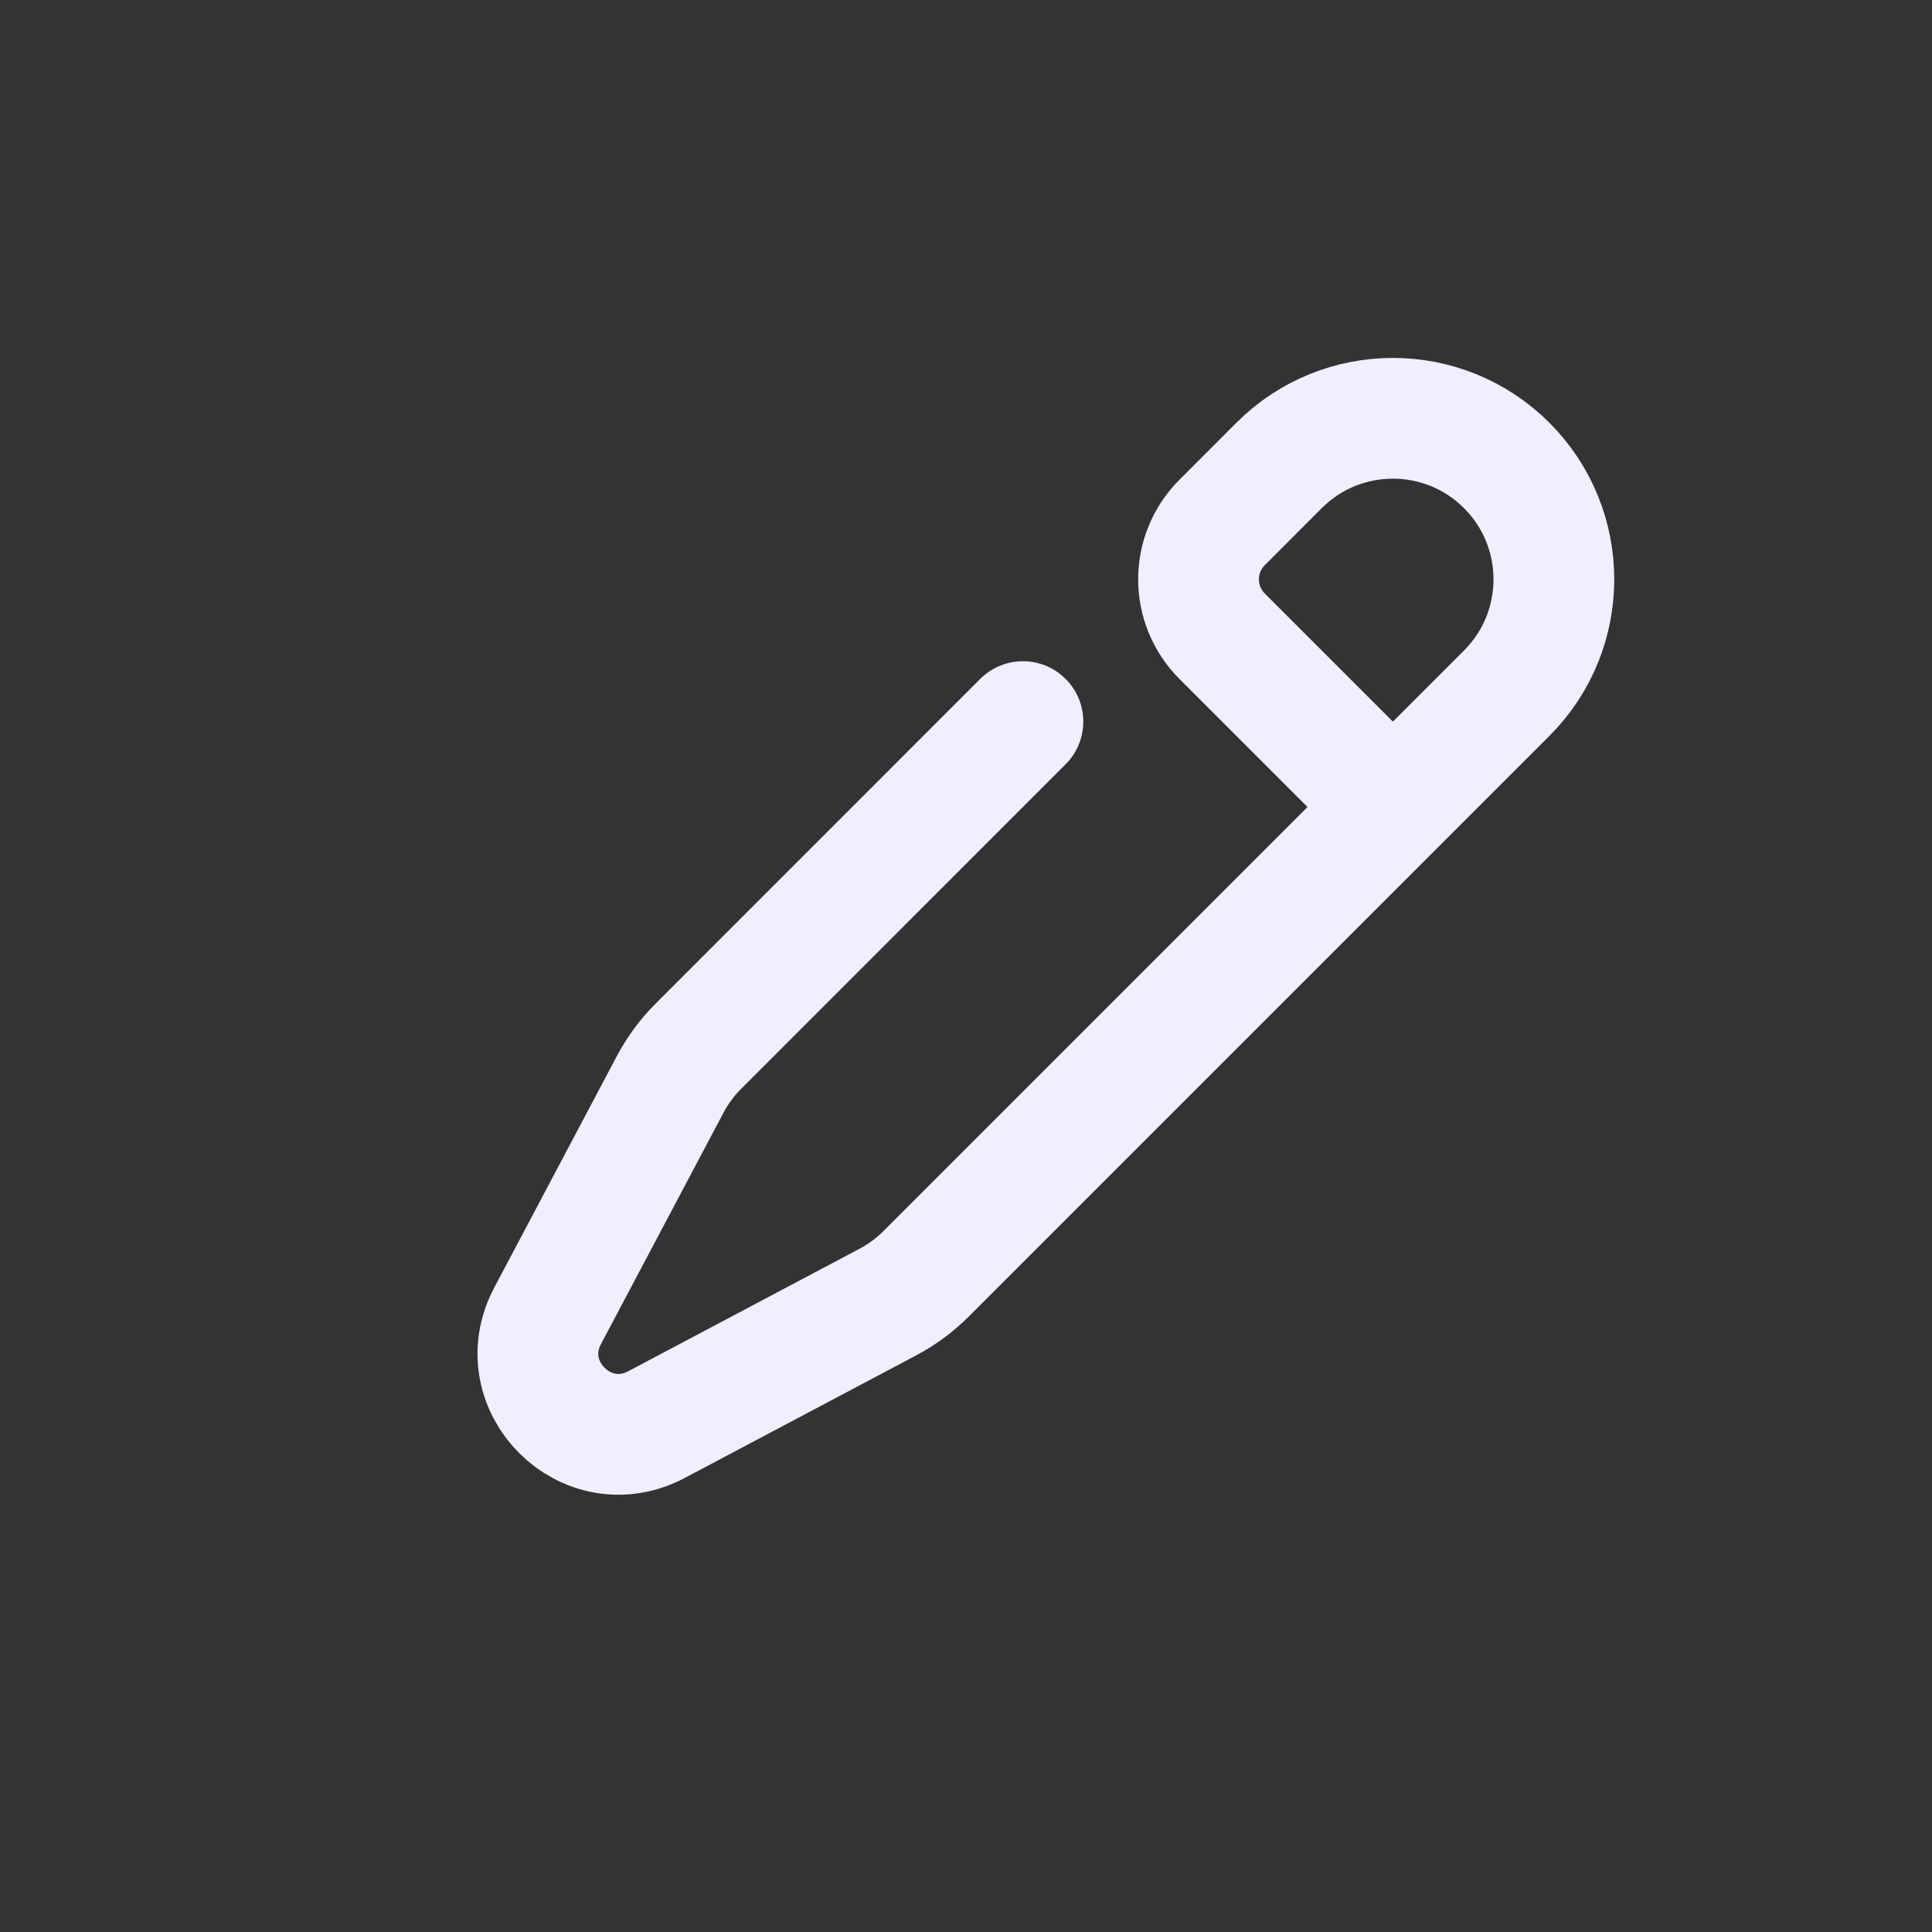 <svg width="24" height="24" viewBox="0 0 24 24" fill="none" xmlns="http://www.w3.org/2000/svg">
<rect x="0" y="0" width="24" height="24" fill="#333333" stroke="none"/>
<path d="M17.303 10.025L18.717 8.611C19.498 7.83 19.498 6.564 18.717 5.782C17.936 5.001 16.67 5.001 15.889 5.782L15.182 6.49C14.791 6.88 14.791 7.513 15.182 7.904L17.303 10.025ZM17.303 10.025L11.505 15.823C11.364 15.964 11.203 16.083 11.027 16.176L8.155 17.697C7.284 18.158 6.342 17.215 6.803 16.345L8.324 13.473C8.417 13.297 8.536 13.135 8.677 12.995L12.707 8.964" stroke="#EFEFFF" stroke-width="1.5" stroke-linecap="round"/>
</svg>
